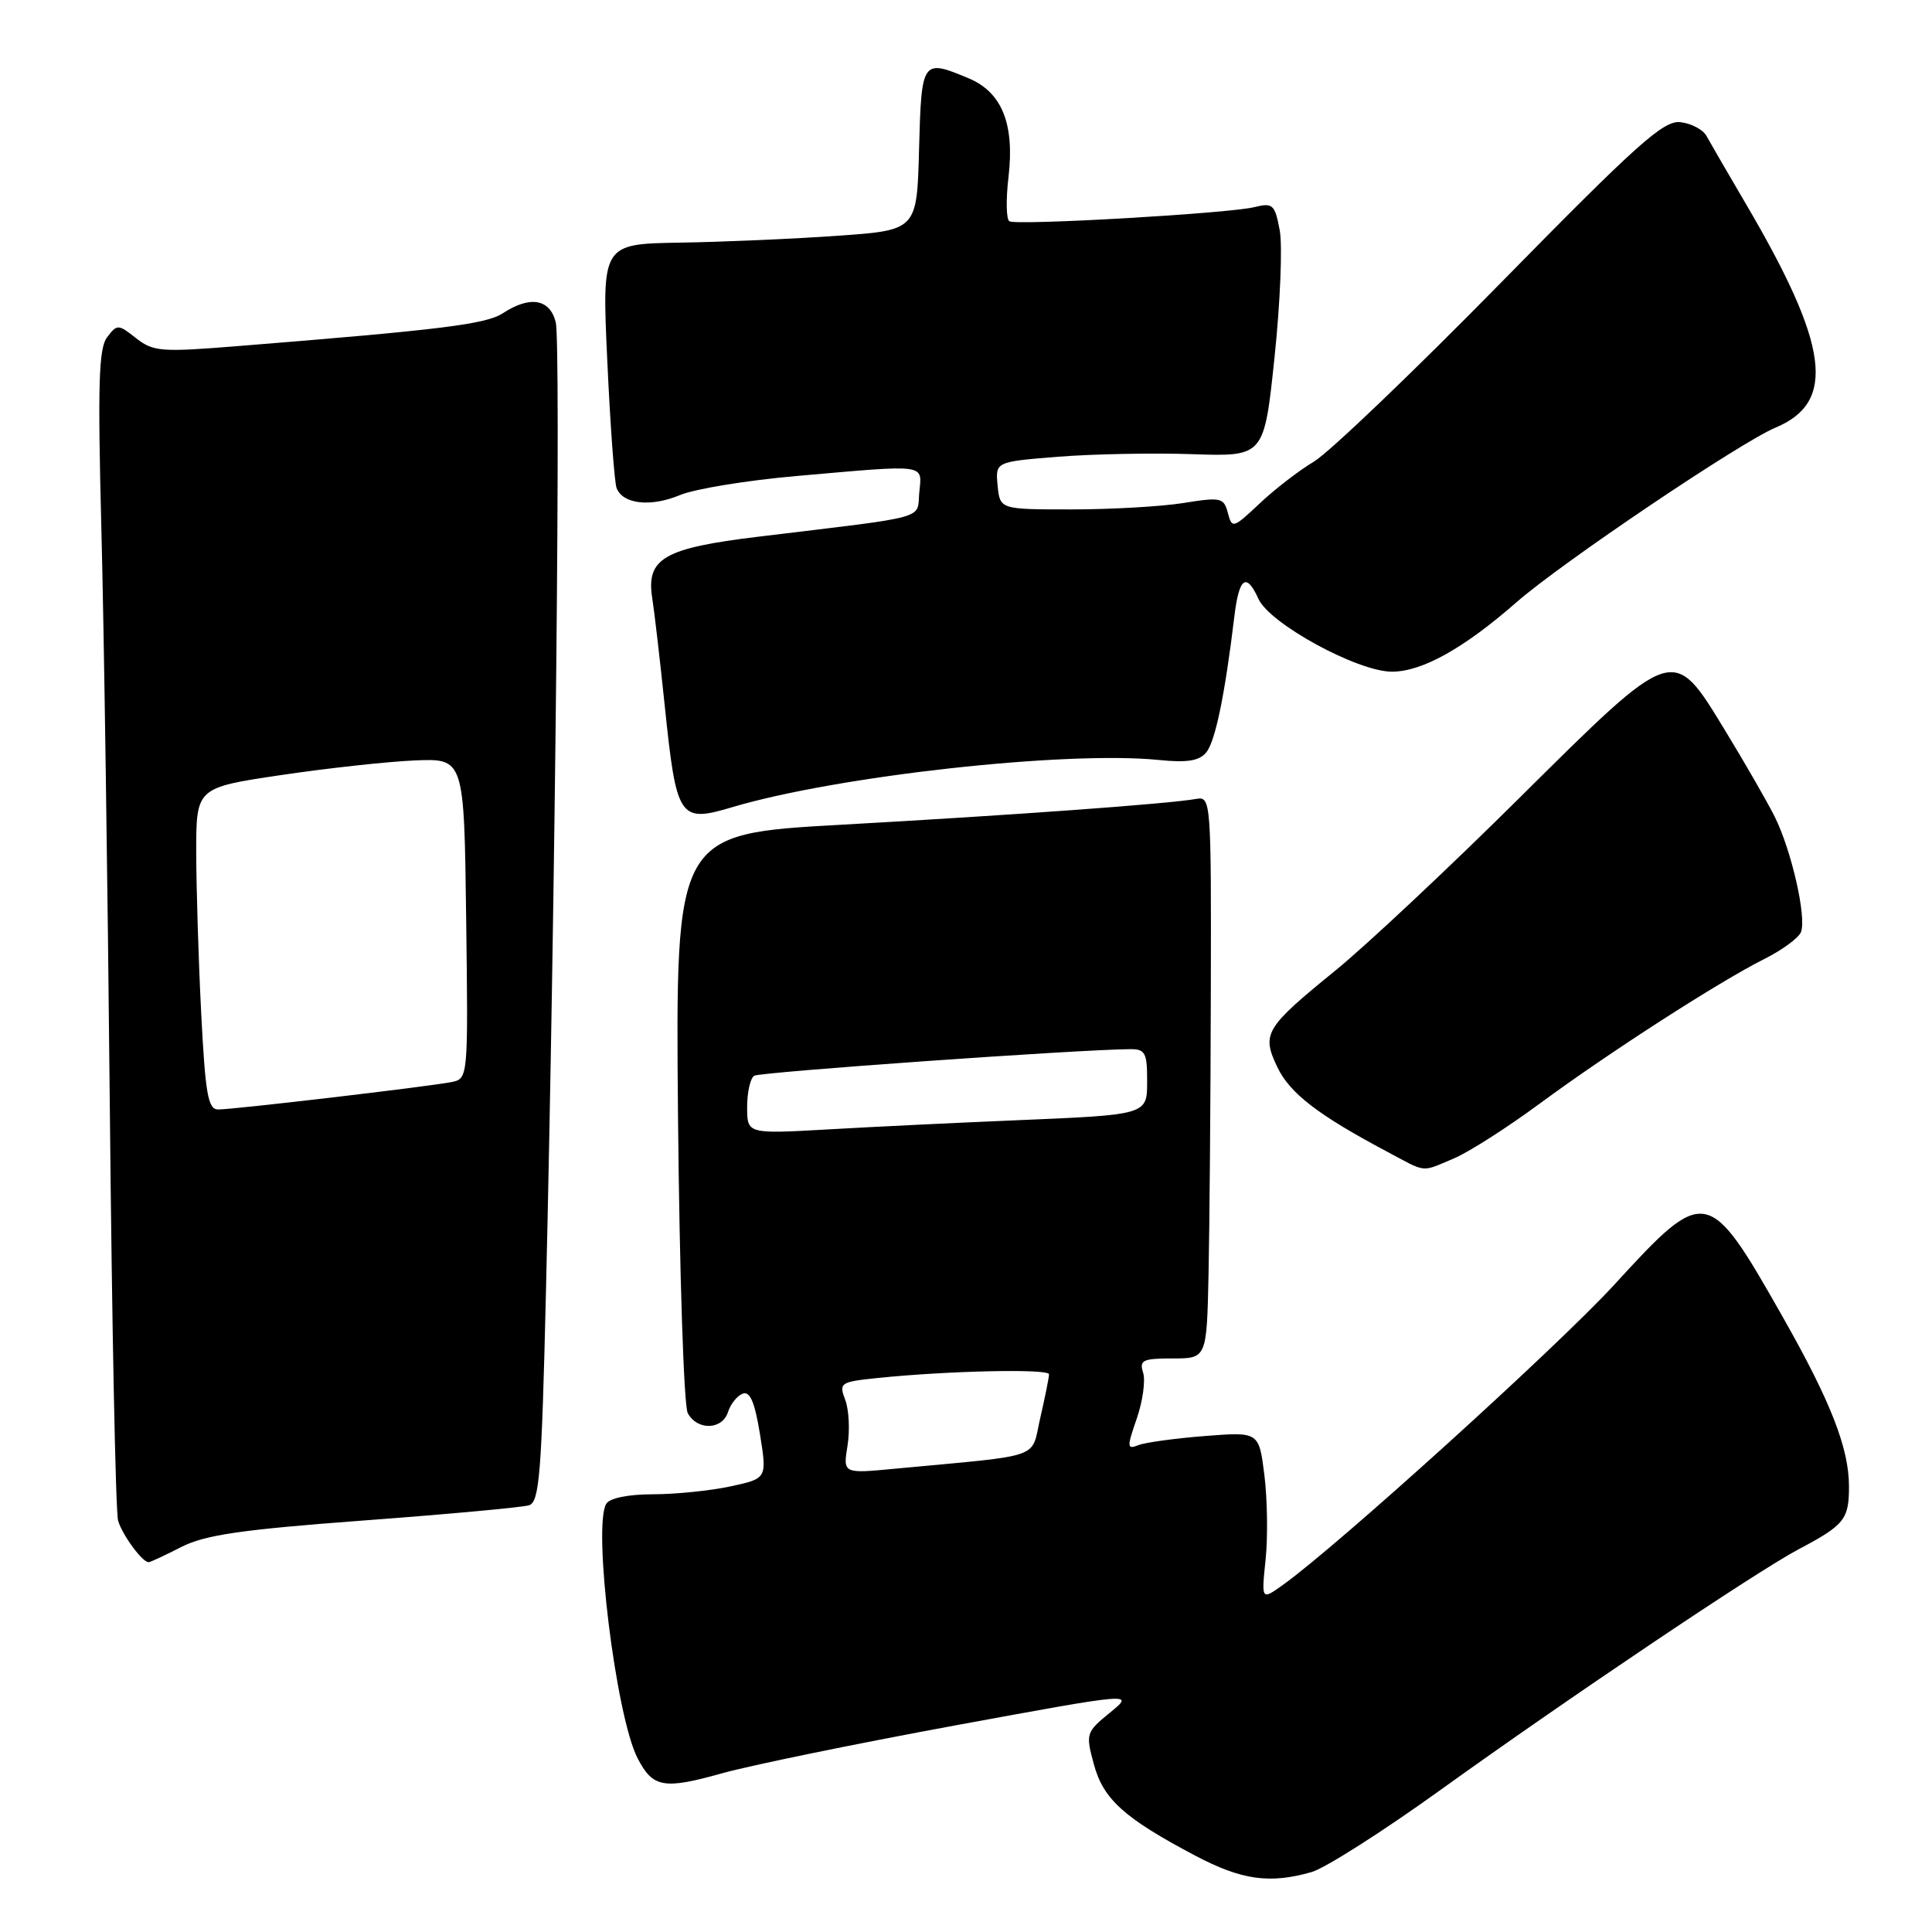 <?xml version="1.0" encoding="UTF-8" standalone="no"?>
<!DOCTYPE svg PUBLIC "-//W3C//DTD SVG 1.1//EN" "http://www.w3.org/Graphics/SVG/1.1/DTD/svg11.dtd" >
<svg xmlns="http://www.w3.org/2000/svg" xmlns:xlink="http://www.w3.org/1999/xlink" version="1.1" viewBox="0 0 256 256">
 <g >
 <path fill="currentColor"
d=" M 173.78 248.06 C 175.58 247.55 183.22 242.68 190.77 237.25 C 207.79 225.01 232.74 208.24 238.32 205.29 C 244.41 202.07 245.00 201.33 245.00 196.97 C 245.00 191.89 242.58 185.71 236.22 174.50 C 226.34 157.09 226.00 157.03 213.93 170.20 C 206.39 178.43 177.16 204.90 169.95 210.04 C 167.14 212.04 167.14 212.04 167.70 206.63 C 168.01 203.65 167.93 198.63 167.54 195.47 C 166.82 189.72 166.82 189.72 159.66 190.28 C 155.72 190.59 151.75 191.13 150.84 191.49 C 149.32 192.09 149.30 191.79 150.63 187.96 C 151.42 185.66 151.80 182.93 151.47 181.89 C 150.94 180.23 151.41 180.00 155.38 180.00 C 159.90 180.00 159.90 180.00 160.14 168.75 C 160.27 162.56 160.41 145.80 160.44 131.50 C 160.50 106.03 160.46 105.51 158.50 105.86 C 154.95 106.51 134.05 108.02 111.50 109.28 C 89.50 110.50 89.50 110.50 89.84 147.99 C 90.04 168.75 90.61 186.27 91.13 187.24 C 92.38 189.58 95.71 189.49 96.47 187.09 C 96.80 186.04 97.68 184.95 98.41 184.67 C 99.38 184.30 100.01 185.79 100.70 190.03 C 101.64 195.91 101.64 195.91 96.77 196.96 C 94.09 197.53 89.48 198.00 86.51 198.00 C 83.28 198.00 80.80 198.50 80.34 199.25 C 78.51 202.17 81.61 227.42 84.48 232.97 C 86.51 236.89 87.94 237.14 95.68 234.97 C 99.43 233.92 113.27 231.08 126.44 228.65 C 150.37 224.25 150.37 224.25 147.09 226.92 C 143.90 229.53 143.84 229.71 144.94 233.77 C 146.19 238.41 148.96 240.91 158.39 245.89 C 164.52 249.12 168.24 249.65 173.78 248.06 Z  M 24.01 204.99 C 27.17 203.38 31.98 202.68 48.22 201.47 C 59.38 200.64 69.22 199.73 70.09 199.46 C 71.48 199.03 71.77 195.35 72.34 171.23 C 73.57 119.68 74.32 45.42 73.64 42.70 C 72.86 39.59 70.23 39.15 66.62 41.51 C 64.41 42.96 58.47 43.70 31.50 45.86 C 21.36 46.68 20.31 46.60 18.03 44.81 C 15.66 42.94 15.52 42.94 14.19 44.69 C 13.08 46.16 12.94 50.91 13.43 70.00 C 13.77 82.93 14.27 117.35 14.55 146.50 C 14.83 175.65 15.32 200.40 15.65 201.50 C 16.20 203.39 18.86 207.00 19.69 207.00 C 19.91 207.00 21.85 206.10 24.01 204.99 Z  M 192.60 153.52 C 194.55 152.71 199.66 149.45 203.97 146.27 C 213.22 139.45 227.75 130.10 233.80 127.06 C 236.16 125.88 238.34 124.27 238.64 123.50 C 239.40 121.52 237.37 112.64 235.15 108.20 C 234.13 106.17 231.16 101.01 228.56 96.75 C 221.62 85.38 221.97 85.26 201.27 105.79 C 191.97 115.02 181.05 125.25 177.02 128.54 C 167.59 136.21 167.14 136.96 169.26 141.41 C 170.90 144.85 174.65 147.75 183.81 152.61 C 189.12 155.44 188.24 155.35 192.60 153.52 Z  M 97.01 106.96 C 110.95 102.81 141.24 99.46 153.54 100.70 C 157.29 101.08 158.90 100.83 159.83 99.70 C 161.03 98.26 162.30 92.11 163.55 81.75 C 164.18 76.49 165.13 75.79 166.76 79.37 C 168.26 82.66 179.89 89.00 184.43 89.00 C 188.44 89.00 193.94 85.93 200.97 79.78 C 206.92 74.57 230.60 58.61 235.29 56.65 C 243.35 53.28 242.35 45.76 231.33 27.00 C 228.91 22.88 226.56 18.82 226.11 18.00 C 225.66 17.18 224.12 16.36 222.68 16.19 C 220.44 15.92 217.04 18.96 198.90 37.44 C 187.26 49.30 176.10 59.97 174.11 61.16 C 172.13 62.34 168.87 64.85 166.89 66.73 C 163.40 70.02 163.25 70.06 162.70 67.97 C 162.17 65.94 161.78 65.85 156.82 66.65 C 153.89 67.12 147.22 67.50 142.00 67.50 C 132.50 67.50 132.50 67.50 132.19 64.34 C 131.89 61.19 131.89 61.19 140.19 60.52 C 144.76 60.16 152.78 60.00 158.00 60.18 C 167.50 60.50 167.50 60.50 168.88 47.36 C 169.64 40.14 169.95 32.56 169.57 30.51 C 168.92 27.08 168.66 26.84 166.19 27.45 C 162.76 28.29 134.75 29.90 133.75 29.32 C 133.33 29.08 133.28 26.45 133.63 23.47 C 134.46 16.43 132.76 12.22 128.36 10.38 C 122.18 7.79 122.10 7.91 121.78 19.75 C 121.50 30.50 121.50 30.50 111.00 31.24 C 105.22 31.65 95.83 32.06 90.12 32.15 C 79.75 32.32 79.75 32.32 80.47 47.82 C 80.86 56.35 81.42 63.93 81.70 64.67 C 82.53 66.81 86.22 67.22 90.10 65.60 C 92.06 64.78 99.03 63.64 105.59 63.07 C 123.02 61.54 122.18 61.42 121.81 65.24 C 121.46 68.89 123.48 68.33 100.53 71.11 C 87.93 72.63 85.59 73.99 86.43 79.29 C 86.71 81.05 87.45 87.45 88.08 93.50 C 89.64 108.52 90.00 109.05 97.01 106.96 Z  M 112.30 191.56 C 112.63 189.53 112.49 186.80 112.00 185.50 C 111.14 183.23 111.32 183.11 116.30 182.59 C 125.62 181.63 139.00 181.34 139.00 182.10 C 139.00 182.51 138.48 185.10 137.85 187.84 C 136.55 193.44 138.59 192.73 118.60 194.61 C 111.70 195.27 111.70 195.27 112.30 191.56 Z  M 99.00 146.69 C 99.00 144.72 99.42 142.86 99.94 142.54 C 100.73 142.05 142.94 139.06 149.75 139.02 C 151.71 139.00 152.00 139.51 152.00 142.98 C 152.00 147.81 152.40 147.69 134.00 148.47 C 126.58 148.78 115.66 149.31 109.75 149.65 C 99.00 150.26 99.00 150.26 99.00 146.69 Z  M 26.66 134.25 C 26.30 127.24 26.01 117.65 26.00 112.93 C 26.00 104.37 26.00 104.37 37.25 102.70 C 43.44 101.78 51.42 100.91 55.00 100.76 C 61.50 100.50 61.50 100.50 61.77 121.73 C 62.04 142.95 62.04 142.95 59.77 143.39 C 56.53 144.01 30.82 147.03 28.90 147.01 C 27.56 147.00 27.21 144.98 26.66 134.25 Z "/>
</g>
</svg>